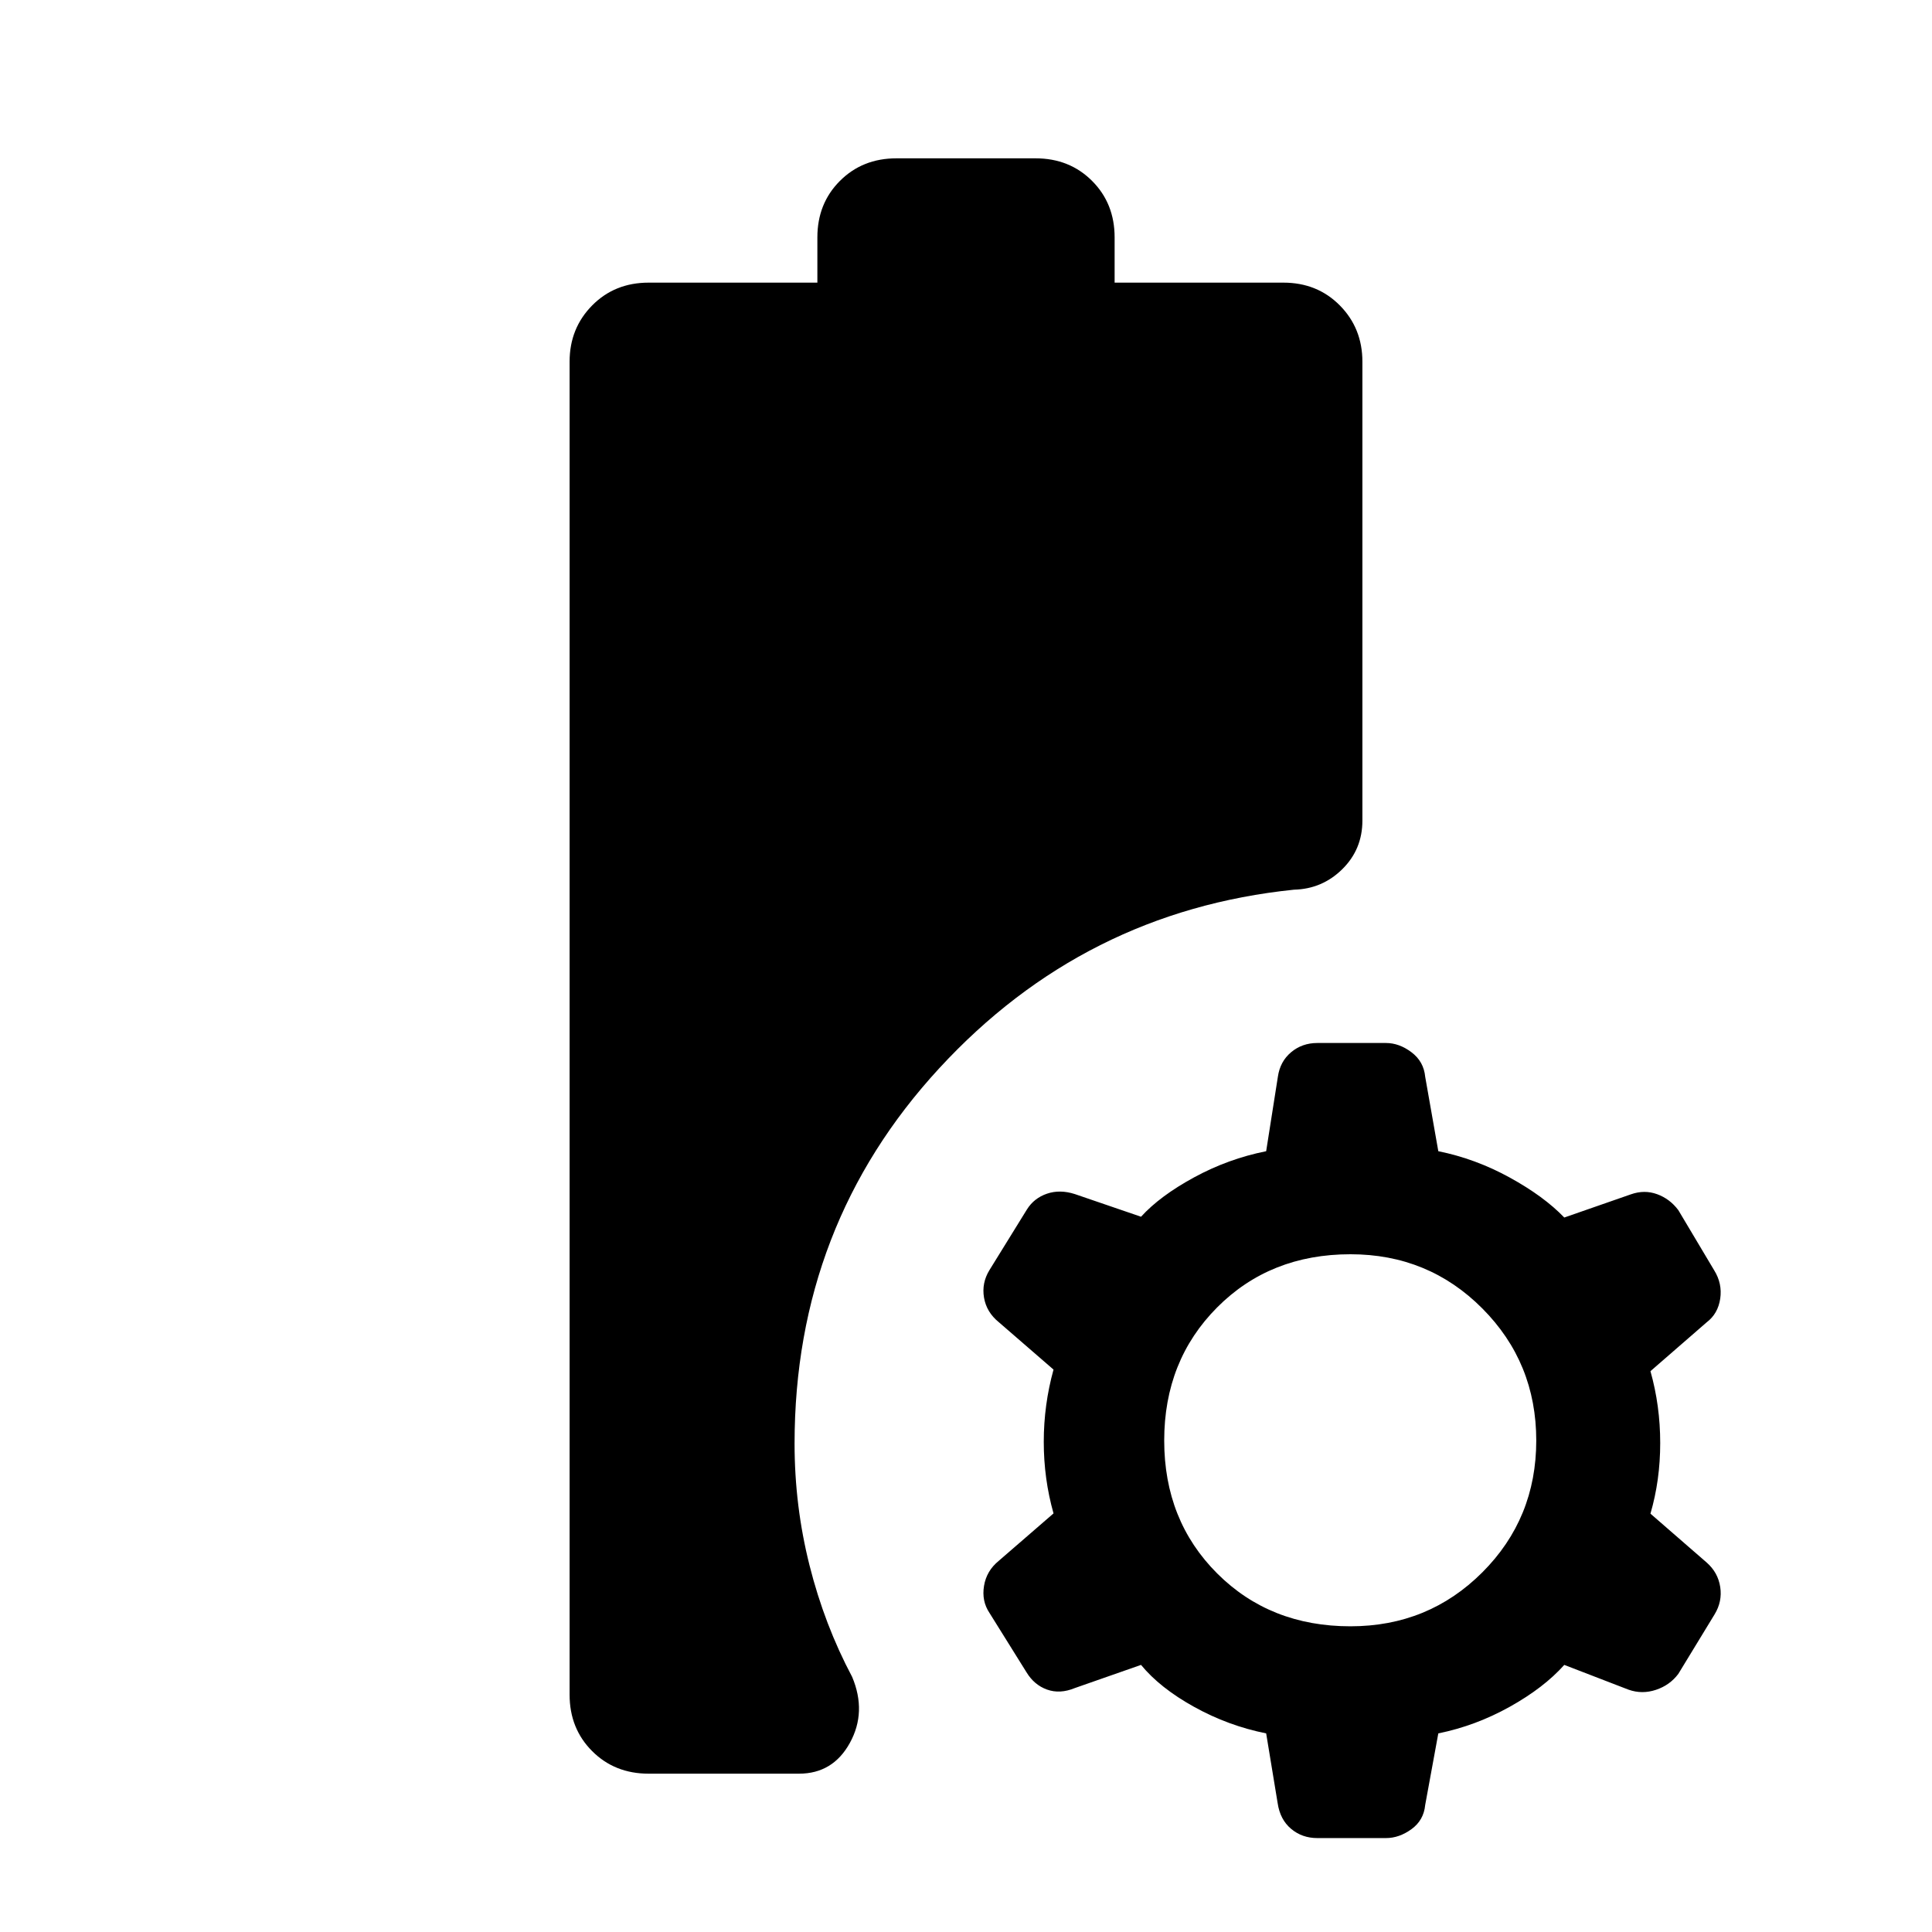<svg xmlns="http://www.w3.org/2000/svg" height="40" viewBox="0 -960 960 960" width="40"><path d="M322.31-78.67q-16.87 0-28.07-11.21-11.21-11.21-11.21-28.07v-662.33q0-16.61 11.21-27.95 11.2-11.33 28.07-11.33h83.84v-22.49q0-16.86 11.21-28.07t28.08-11.21h69.12q16.87 0 28.08 11.21 11.21 11.21 11.21 28.07v22.49h83.84q16.87 0 28.07 11.33 11.21 11.34 11.21 27.95v228.03q0 14.27-9.98 24.13-9.99 9.86-24.04 10.2-104.36 10.74-176.24 88.73-71.89 77.99-71.89 186.5 0 31.01 7.44 60.54 7.43 29.53 21.18 55.41 7.3 17.41-1.12 32.74Q413.9-78.67 397-78.67h-74.69Zm332.27 32q-7.58 0-13.05-4.6-5.48-4.6-6.68-12.81l-5.7-34.61q-18.77-3.75-35.76-13.15-17-9.41-26.42-20.88l-32.89 11.51q-7.41 3.05-13.82.75-6.41-2.31-10.24-8.66l-18.38-29.47q-3.92-5.87-2.69-13.37 1.23-7.5 7.31-12.45L523.49-208q-4.85-17.18-4.85-35.56 0-18.39 4.85-35.9l-27.23-23.59q-6.08-4.95-7.31-12.18-1.23-7.24 2.69-13.64l18.67-30.21q3.54-5.61 9.95-7.79 6.41-2.18 13.82.2l32.89 11.26q9.42-10.35 26.42-19.59 16.99-9.23 35.76-12.97l5.82-37q1.08-7.57 6.56-12.17 5.47-4.6 13.05-4.6h34.1q6.57 0 12.68 4.6 6.1 4.6 6.81 12.17l6.52 37q18.51 3.74 35.5 13.09 16.99 9.34 27.09 19.86l33.09-11.52q6.73-2.38 13.05-.07 6.32 2.3 10.53 7.92l17.81 29.88q4.11 6.6 3.01 14.1-1.11 7.5-6.77 11.79l-27.9 24.25q4.85 17.18 4.85 35.7 0 18.51-4.85 35.1l27.9 24.25q5.66 4.95 6.77 12.19 1.1 7.23-2.82 13.63l-18 29.54q-4.21 5.62-11.1 7.92-6.9 2.31-13.63-.07l-31.94-12.31q-10.1 11.33-27.09 20.81-16.99 9.47-35.5 13.22l-6.52 35.58q-.71 7.57-6.81 12.01-6.11 4.43-12.68 4.43h-34.1Zm16.47-105.23q38.71 0 65.51-26.8 26.8-26.79 26.8-65.51 0-38.71-26.8-65.63-26.8-26.93-65.51-26.93-39.97 0-66.27 26.43-26.29 26.42-26.29 66.13 0 39.72 26.29 66.01 26.3 26.3 66.27 26.3Z"/></svg>